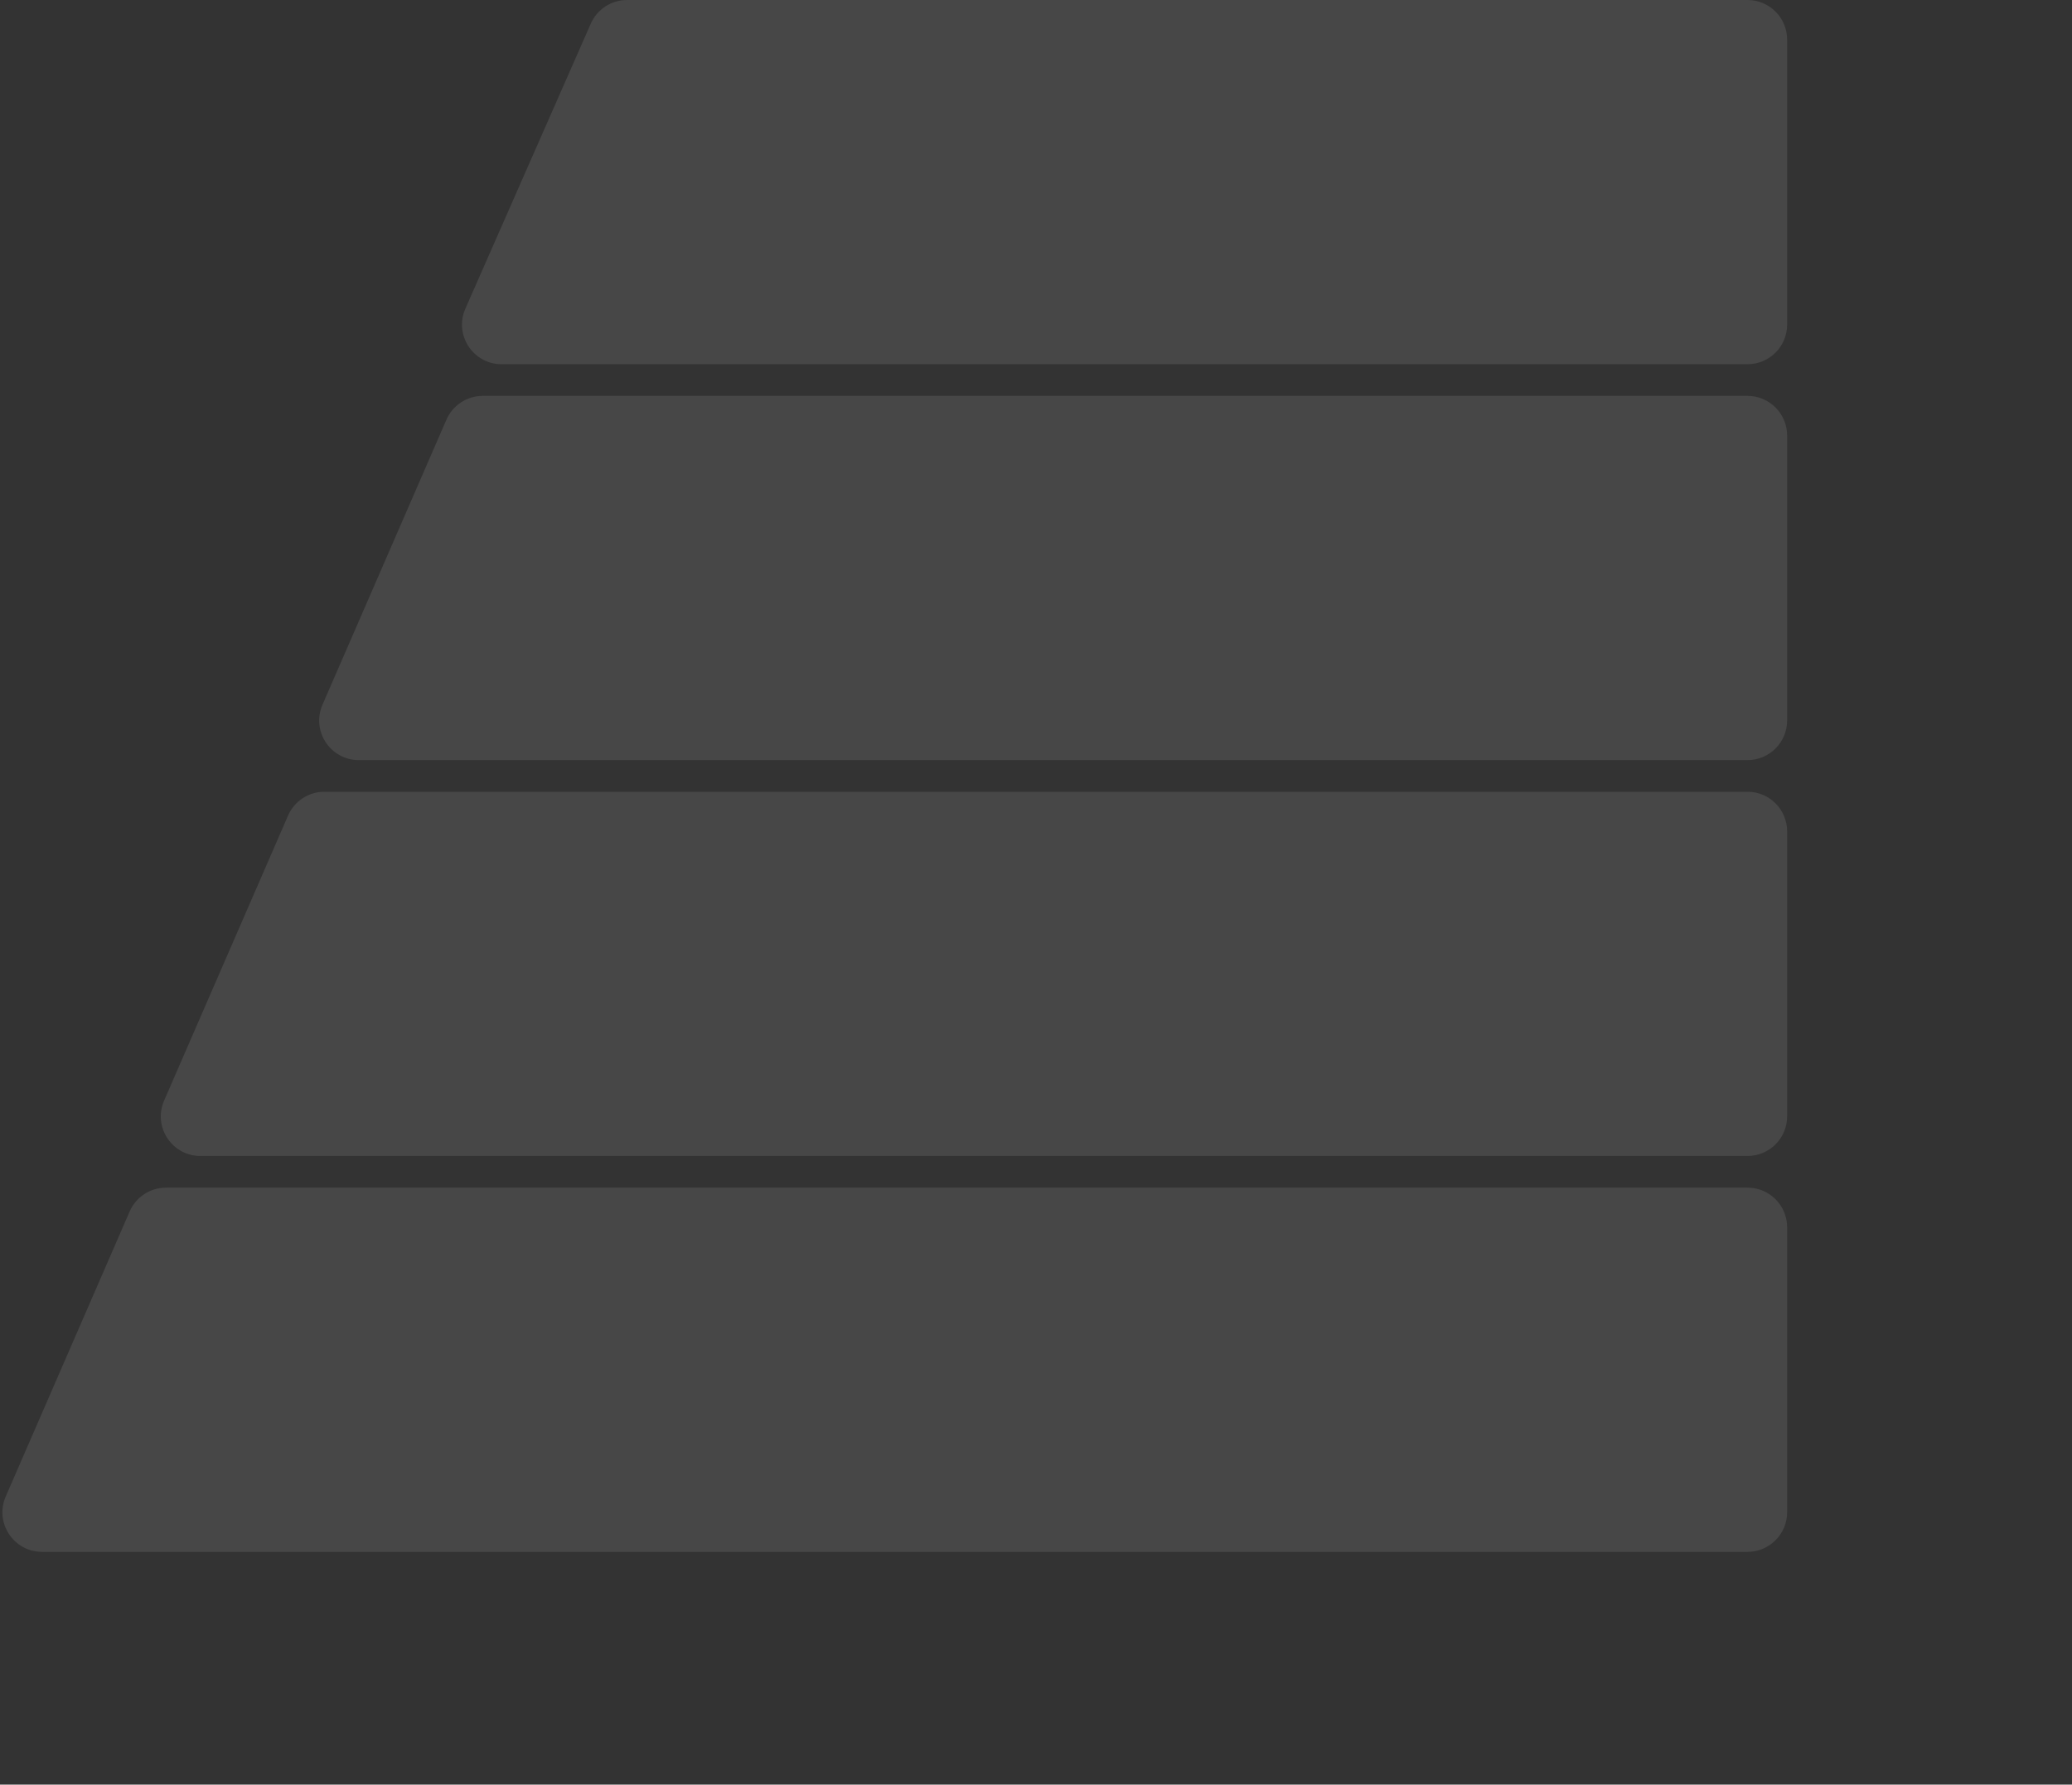<svg width="267" height="230" viewBox="0 0 267 230" fill="none" xmlns="http://www.w3.org/2000/svg">
<rect x="0" y="0" width="267" height="230" fill="#333333" stroke="none"/>
<path d="M76.13 3.047C76.945 1.196 78.777 0 80.8 0H225.188C228.005 0 230.29 2.284 230.29 5.102V41.837C230.29 44.655 228.006 46.939 225.188 46.939H64.638C60.955 46.939 58.485 43.154 59.968 39.782L76.13 3.047Z" fill="white" fill-opacity="0.1"/>
<path d="M57.527 54.089C58.337 52.226 60.175 51.022 62.206 51.022H225.188C228.006 51.022 230.29 53.306 230.29 56.123V92.858C230.29 95.676 228.006 97.96 225.188 97.96H46.235C42.56 97.96 40.091 94.194 41.556 90.824L57.527 54.089Z" fill="white" fill-opacity="0.1"/>
<path d="M37.119 105.109C37.928 103.246 39.766 102.041 41.798 102.041H225.188C228.006 102.041 230.29 104.325 230.29 107.143V143.878C230.29 146.696 228.006 148.98 225.188 148.98H25.826C22.152 148.98 19.682 145.213 21.147 141.844L37.119 105.109Z" fill="white" fill-opacity="0.1"/>
<path d="M16.71 156.129C17.52 154.266 19.358 153.062 21.389 153.062H225.188C228.006 153.062 230.29 155.346 230.29 158.164V194.898C230.29 197.716 228.006 200 225.188 200H5.418C1.743 200 -0.726 196.234 0.739 192.864L16.71 156.129Z" fill="white" fill-opacity="0.1"/>
</svg>
